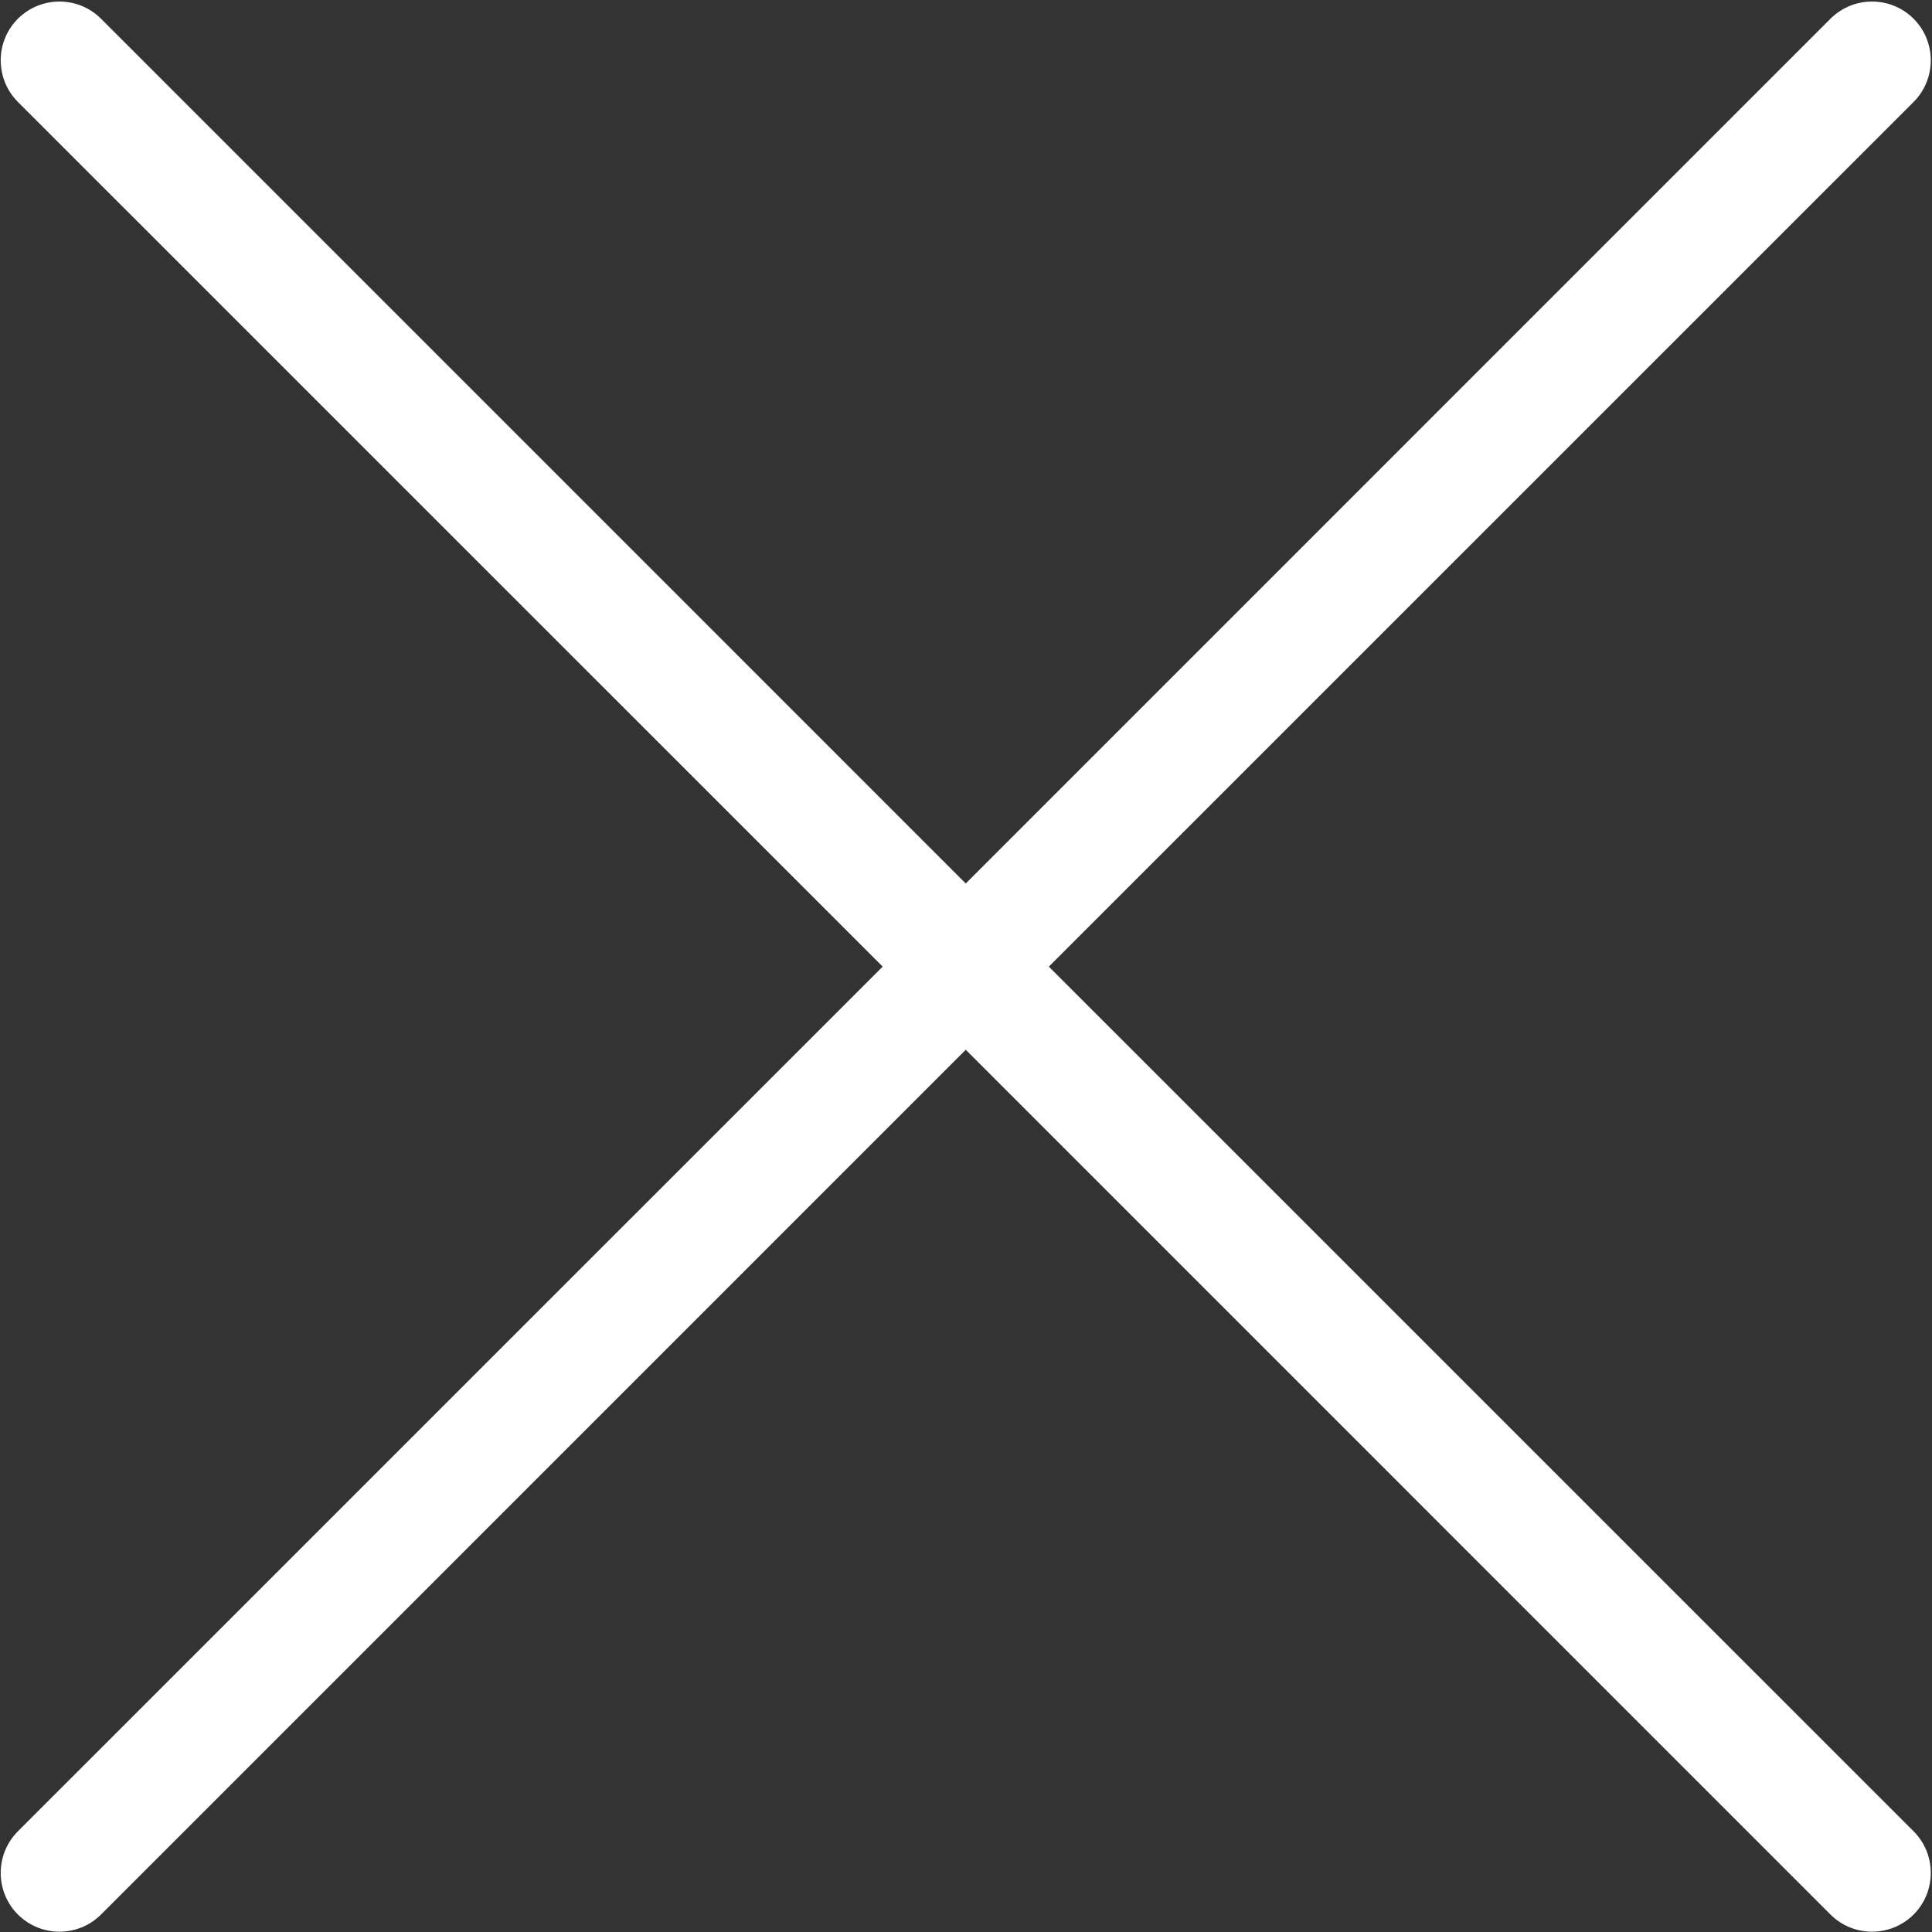 <?xml version="1.0" encoding="UTF-8" standalone="no"?>
<!DOCTYPE svg PUBLIC "-//W3C//DTD SVG 1.1//EN" "http://www.w3.org/Graphics/SVG/1.1/DTD/svg11.dtd">
<svg width="100%" height="100%" viewBox="0 0 558 558" version="1.1" xmlns="http://www.w3.org/2000/svg" xmlns:xlink="http://www.w3.org/1999/xlink" xml:space="preserve" style="fill-rule:evenodd;clip-rule:evenodd;stroke-linejoin:round;stroke-miterlimit:1.414;">
    <rect x="0" y="0" width="558" height="558" fill="#333333" stroke="none"/>
    <g transform="matrix(1,0,0,1,-25,-25)">
        <g id="X-Fail-Icon" transform="matrix(3.773,0,0,3.773,-16349,-1450.98)">
            <path d="M4407.35,465.189L4341.15,398.996C4339.4,397.239 4339.4,394.388 4341.15,392.632C4342.91,390.875 4345.76,390.875 4347.52,392.632L4413.71,458.825L4479.9,392.632C4481.66,390.875 4484.51,390.875 4486.27,392.632C4488.02,394.388 4488.02,397.239 4486.27,398.996L4420.07,465.189L4486.27,531.383C4488.02,533.139 4488.02,535.991 4486.27,537.747C4484.51,539.503 4481.66,539.503 4479.9,537.747L4413.71,471.553L4347.52,537.747C4345.76,539.503 4342.91,539.503 4341.15,537.747C4339.4,535.991 4339.4,533.139 4341.15,531.383L4407.35,465.189Z" style="fill:white;"/>
        </g>
    </g>
</svg>
